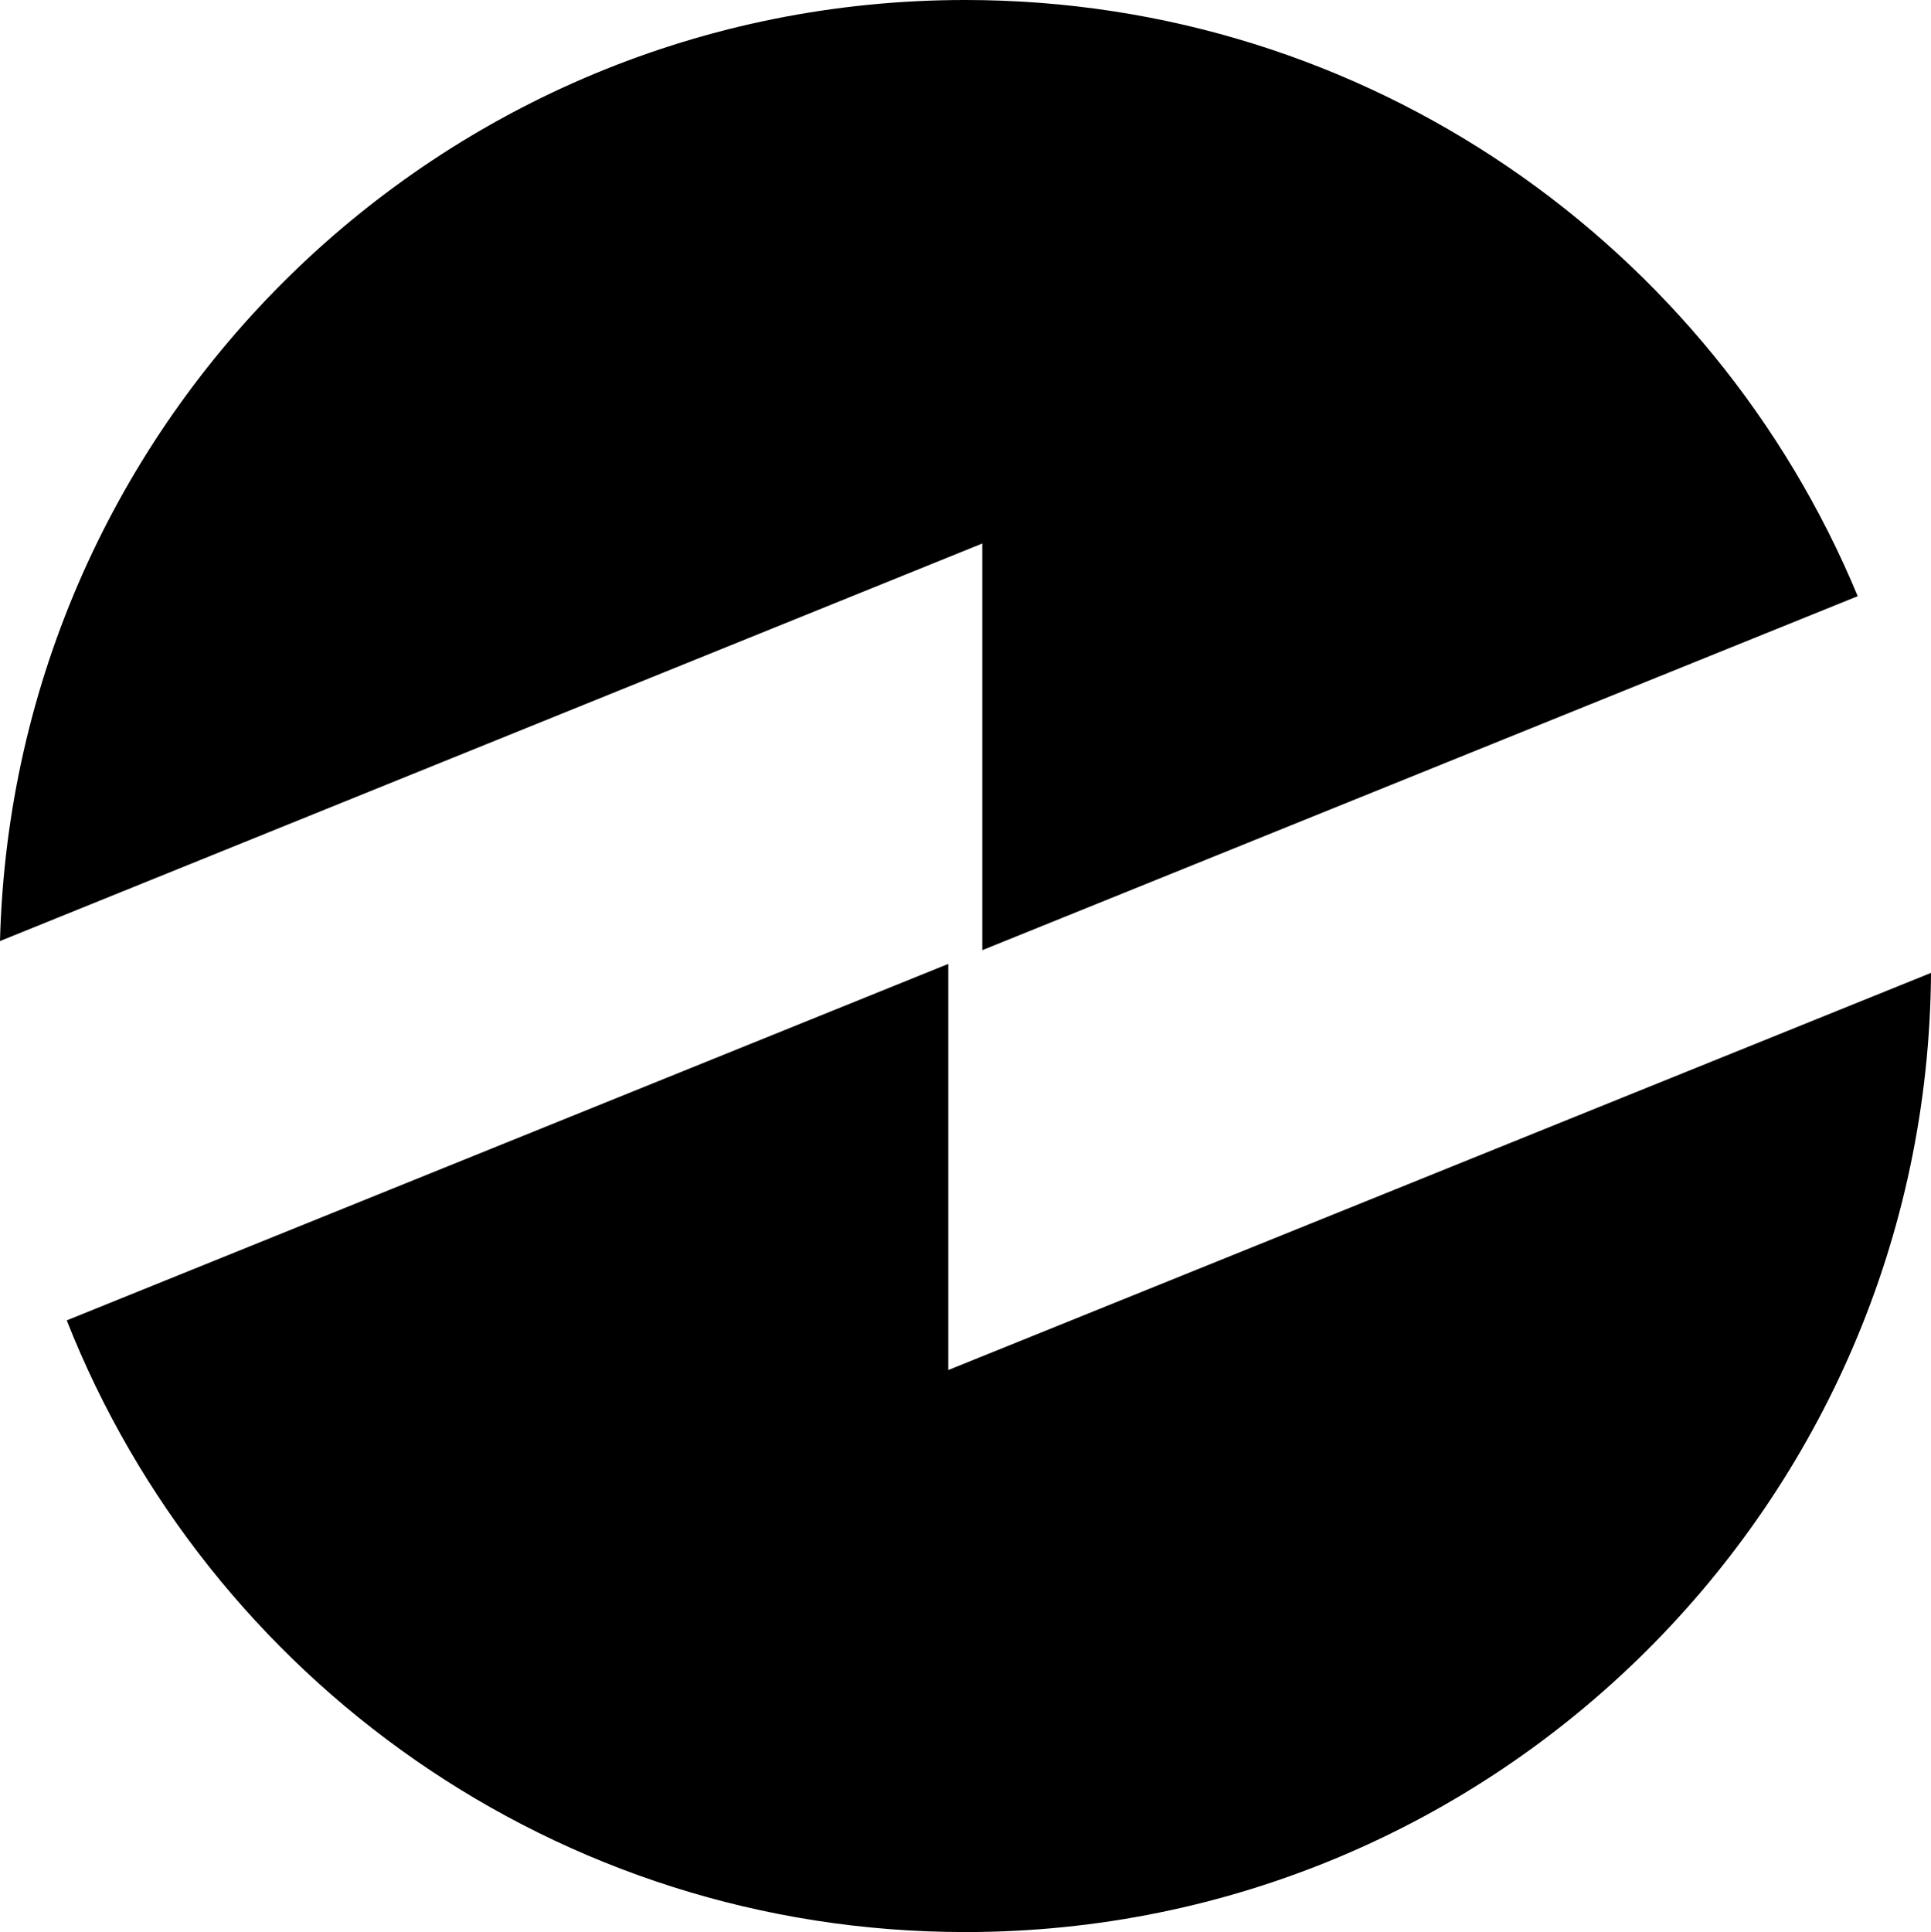 <svg data-name="Layer 1" xmlns="http://www.w3.org/2000/svg" viewBox="0 0 626.11 626.38"><path d="M318.5 176.2v131.85l283.85-114.77C555.28 79.82 443.47 0 312.98 0 142.73 0 4.31 135.87 0 305.09L318.5 176.2ZM307.47 444.16V312.5L21.64 428.07c45.82 116.11 158.95 198.31 291.35 198.31 172.23 0 311.94-139.03 313.13-310.97L307.48 444.17Z"></path></svg>